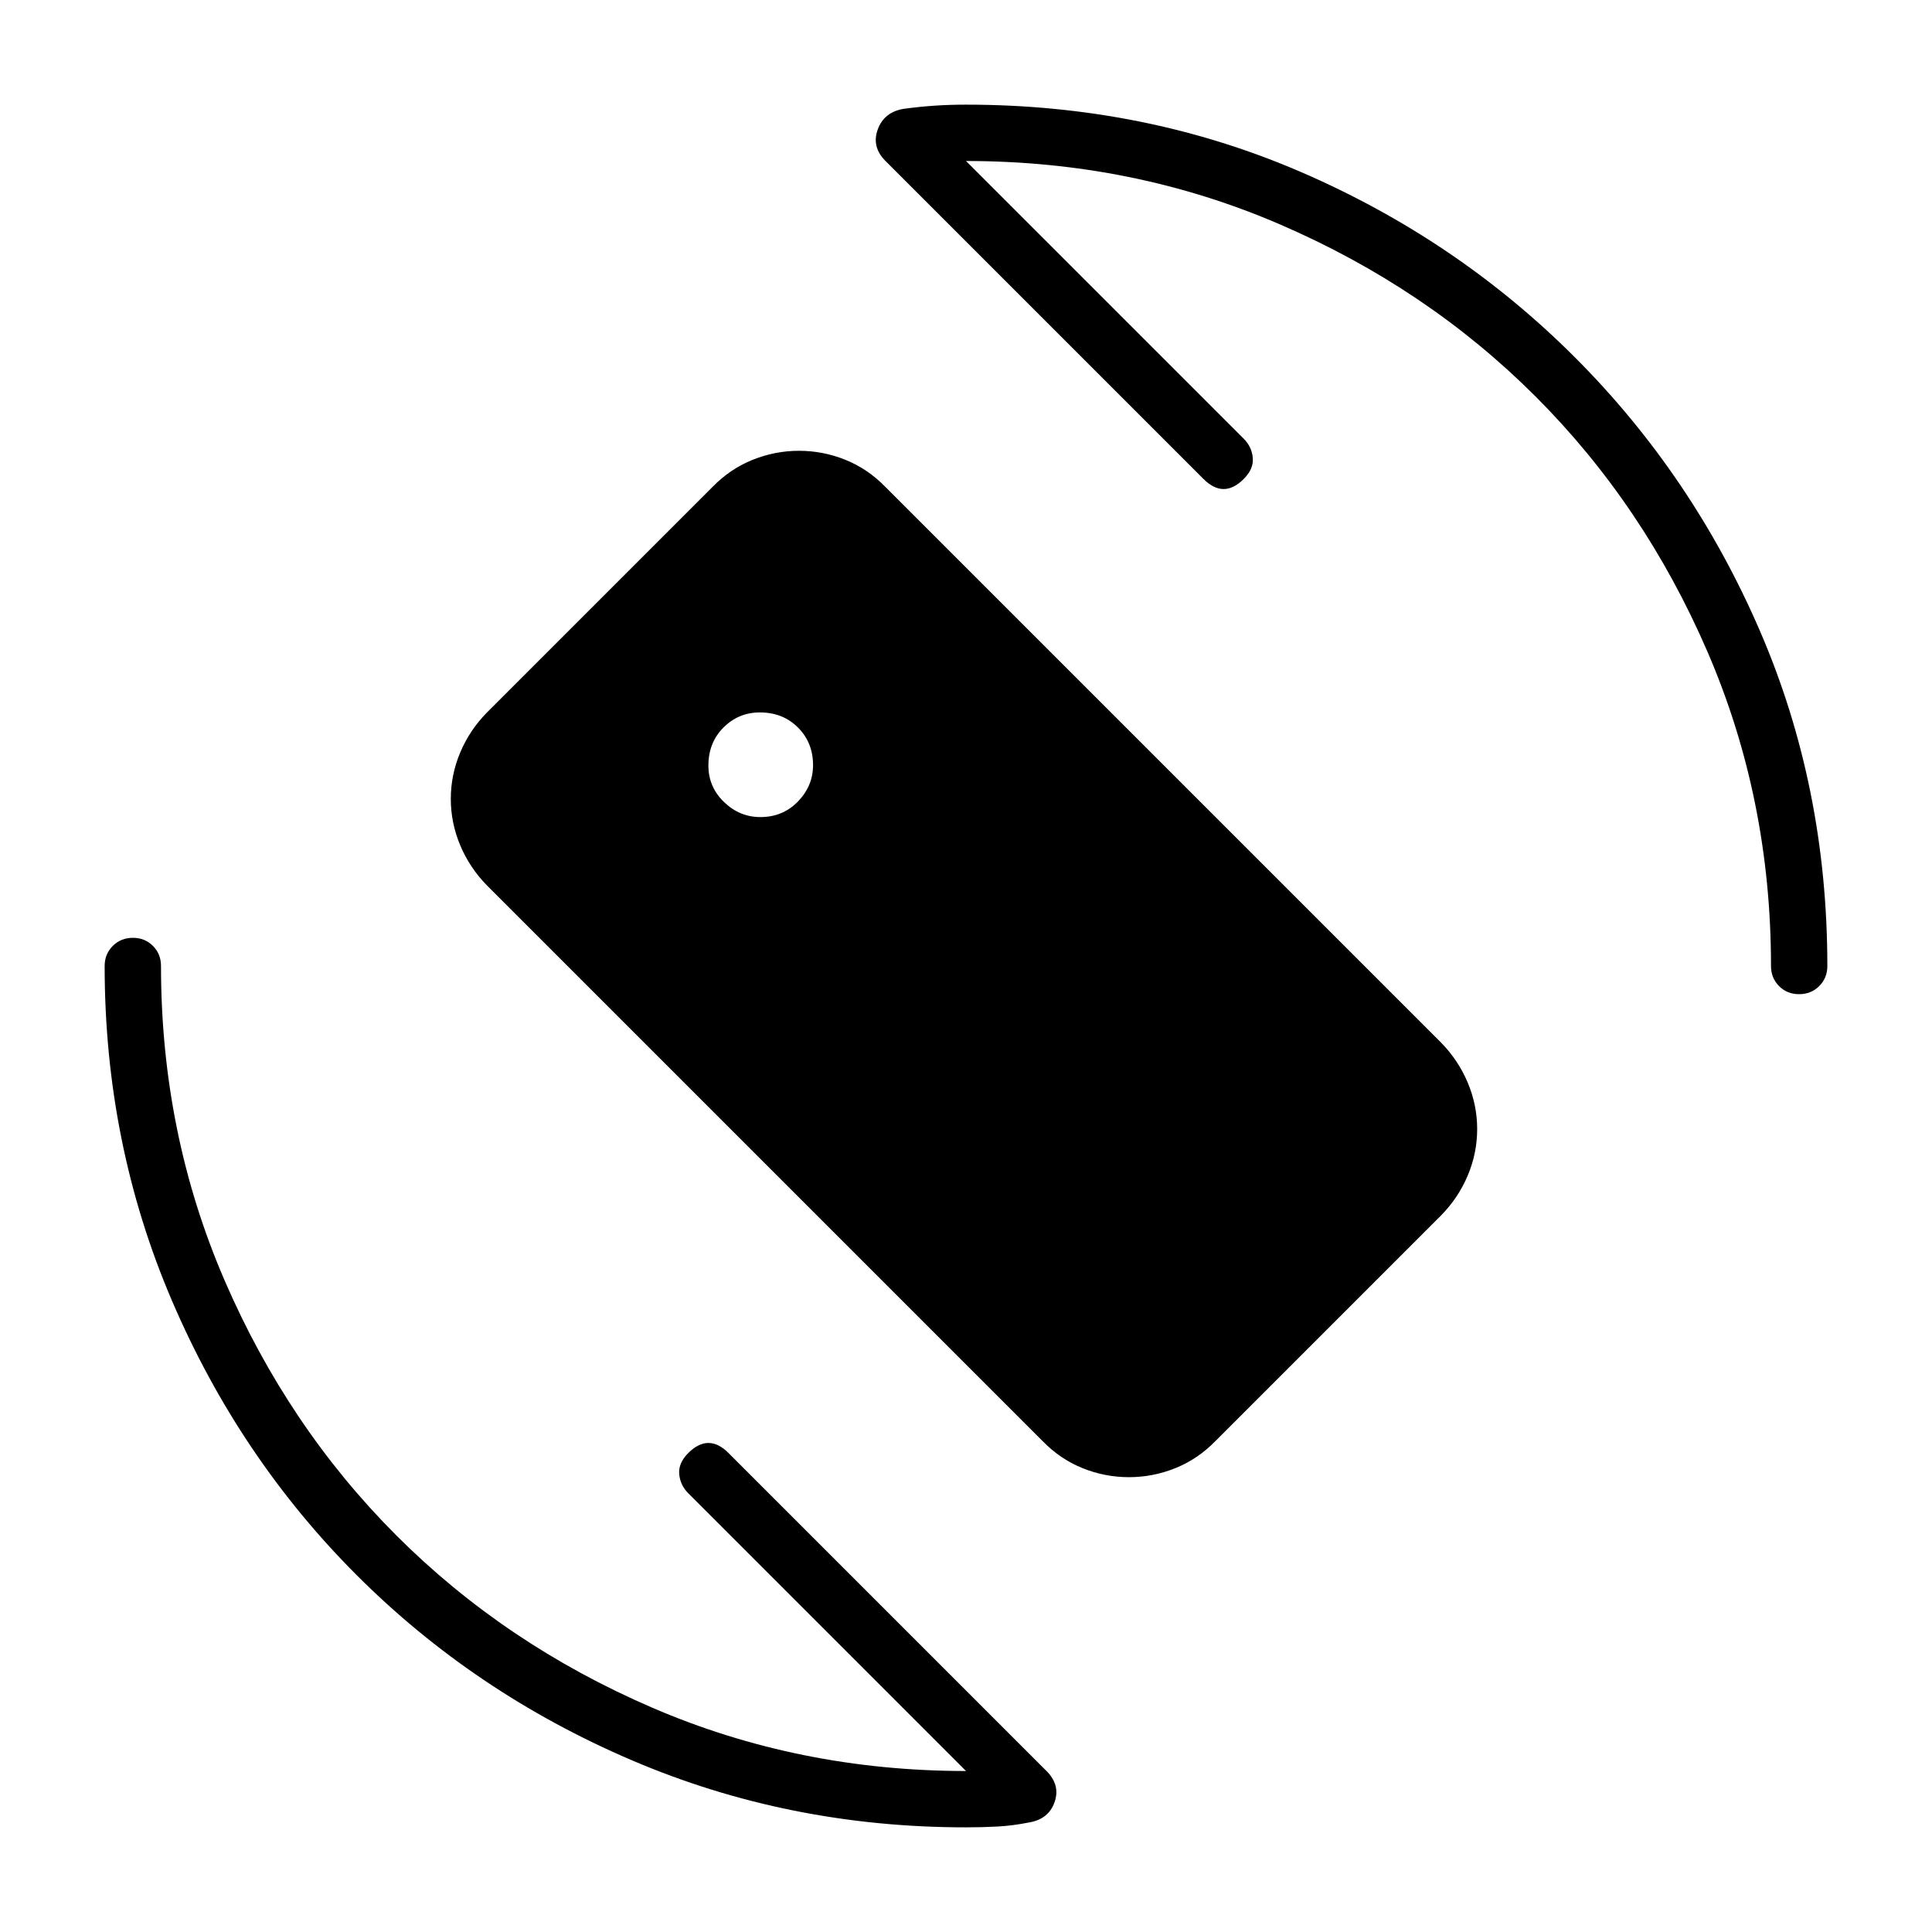 <svg xmlns="http://www.w3.org/2000/svg" height="24" viewBox="0 -960 960 960" width="24"><path d="m480-880 138 138q4 4 4.5 9.5T618-722q-5 5-10 5t-10-5L440-880q-7-7-3.86-15.65 3.15-8.65 12.86-10.27 8-1.08 15.48-1.58 7.47-.5 15.52-.5 89 0 166.5 33.5t136 92q58.5 58.5 92 136T908-480q0 5.95-4.04 9.98-4.03 4.02-10 4.02-5.96 0-9.96-4.02-4-4.03-4-9.98 0-83-31.5-156T763-763q-54-54-127-85.5T480-880Zm0 800L342-218q-4-4-4.5-9.5T342-238q5-5 10-5t10 5L520-80q7 7 4 15.5t-12.82 10.1q-8.08 1.6-15.59 2-7.51.4-15.59.4-88.27 0-166.3-33.44-78.02-33.44-136.42-91.84-58.4-58.4-91.84-136.42Q52-391.73 52-480q0-5.95 4.04-9.98 4.03-4.02 10-4.02 5.96 0 9.96 4.02 4 4.03 4 9.98 0 83 31.5 156T197-197q54 54 127 85.5T480-80ZM377.81-554q11.19 0 18.69-7.74 7.5-7.75 7.5-18.07 0-11.19-7.49-18.69-7.49-7.5-18.94-7.5-10.57 0-18.07 7.49t-7.5 18.94q0 10.57 7.74 18.07 7.75 7.5 18.07 7.5ZM518-244 242-520q-8.61-8.77-13.3-19.93-4.7-11.16-4.7-23.11 0-11.96 4.7-23.09 4.69-11.13 13.3-19.87l112-112q8.77-9 19.93-13.5t23.11-4.5q11.96 0 23.09 4.5Q431.26-727 440-718l276 276q8.61 8.77 13.3 19.93 4.7 11.16 4.7 23.11 0 11.96-4.7 23.09-4.69 11.13-13.3 19.87L604-244q-8.77 9-19.93 13.5t-23.11 4.5q-11.96 0-23.09-4.5Q526.74-235 518-244Z"/></svg>